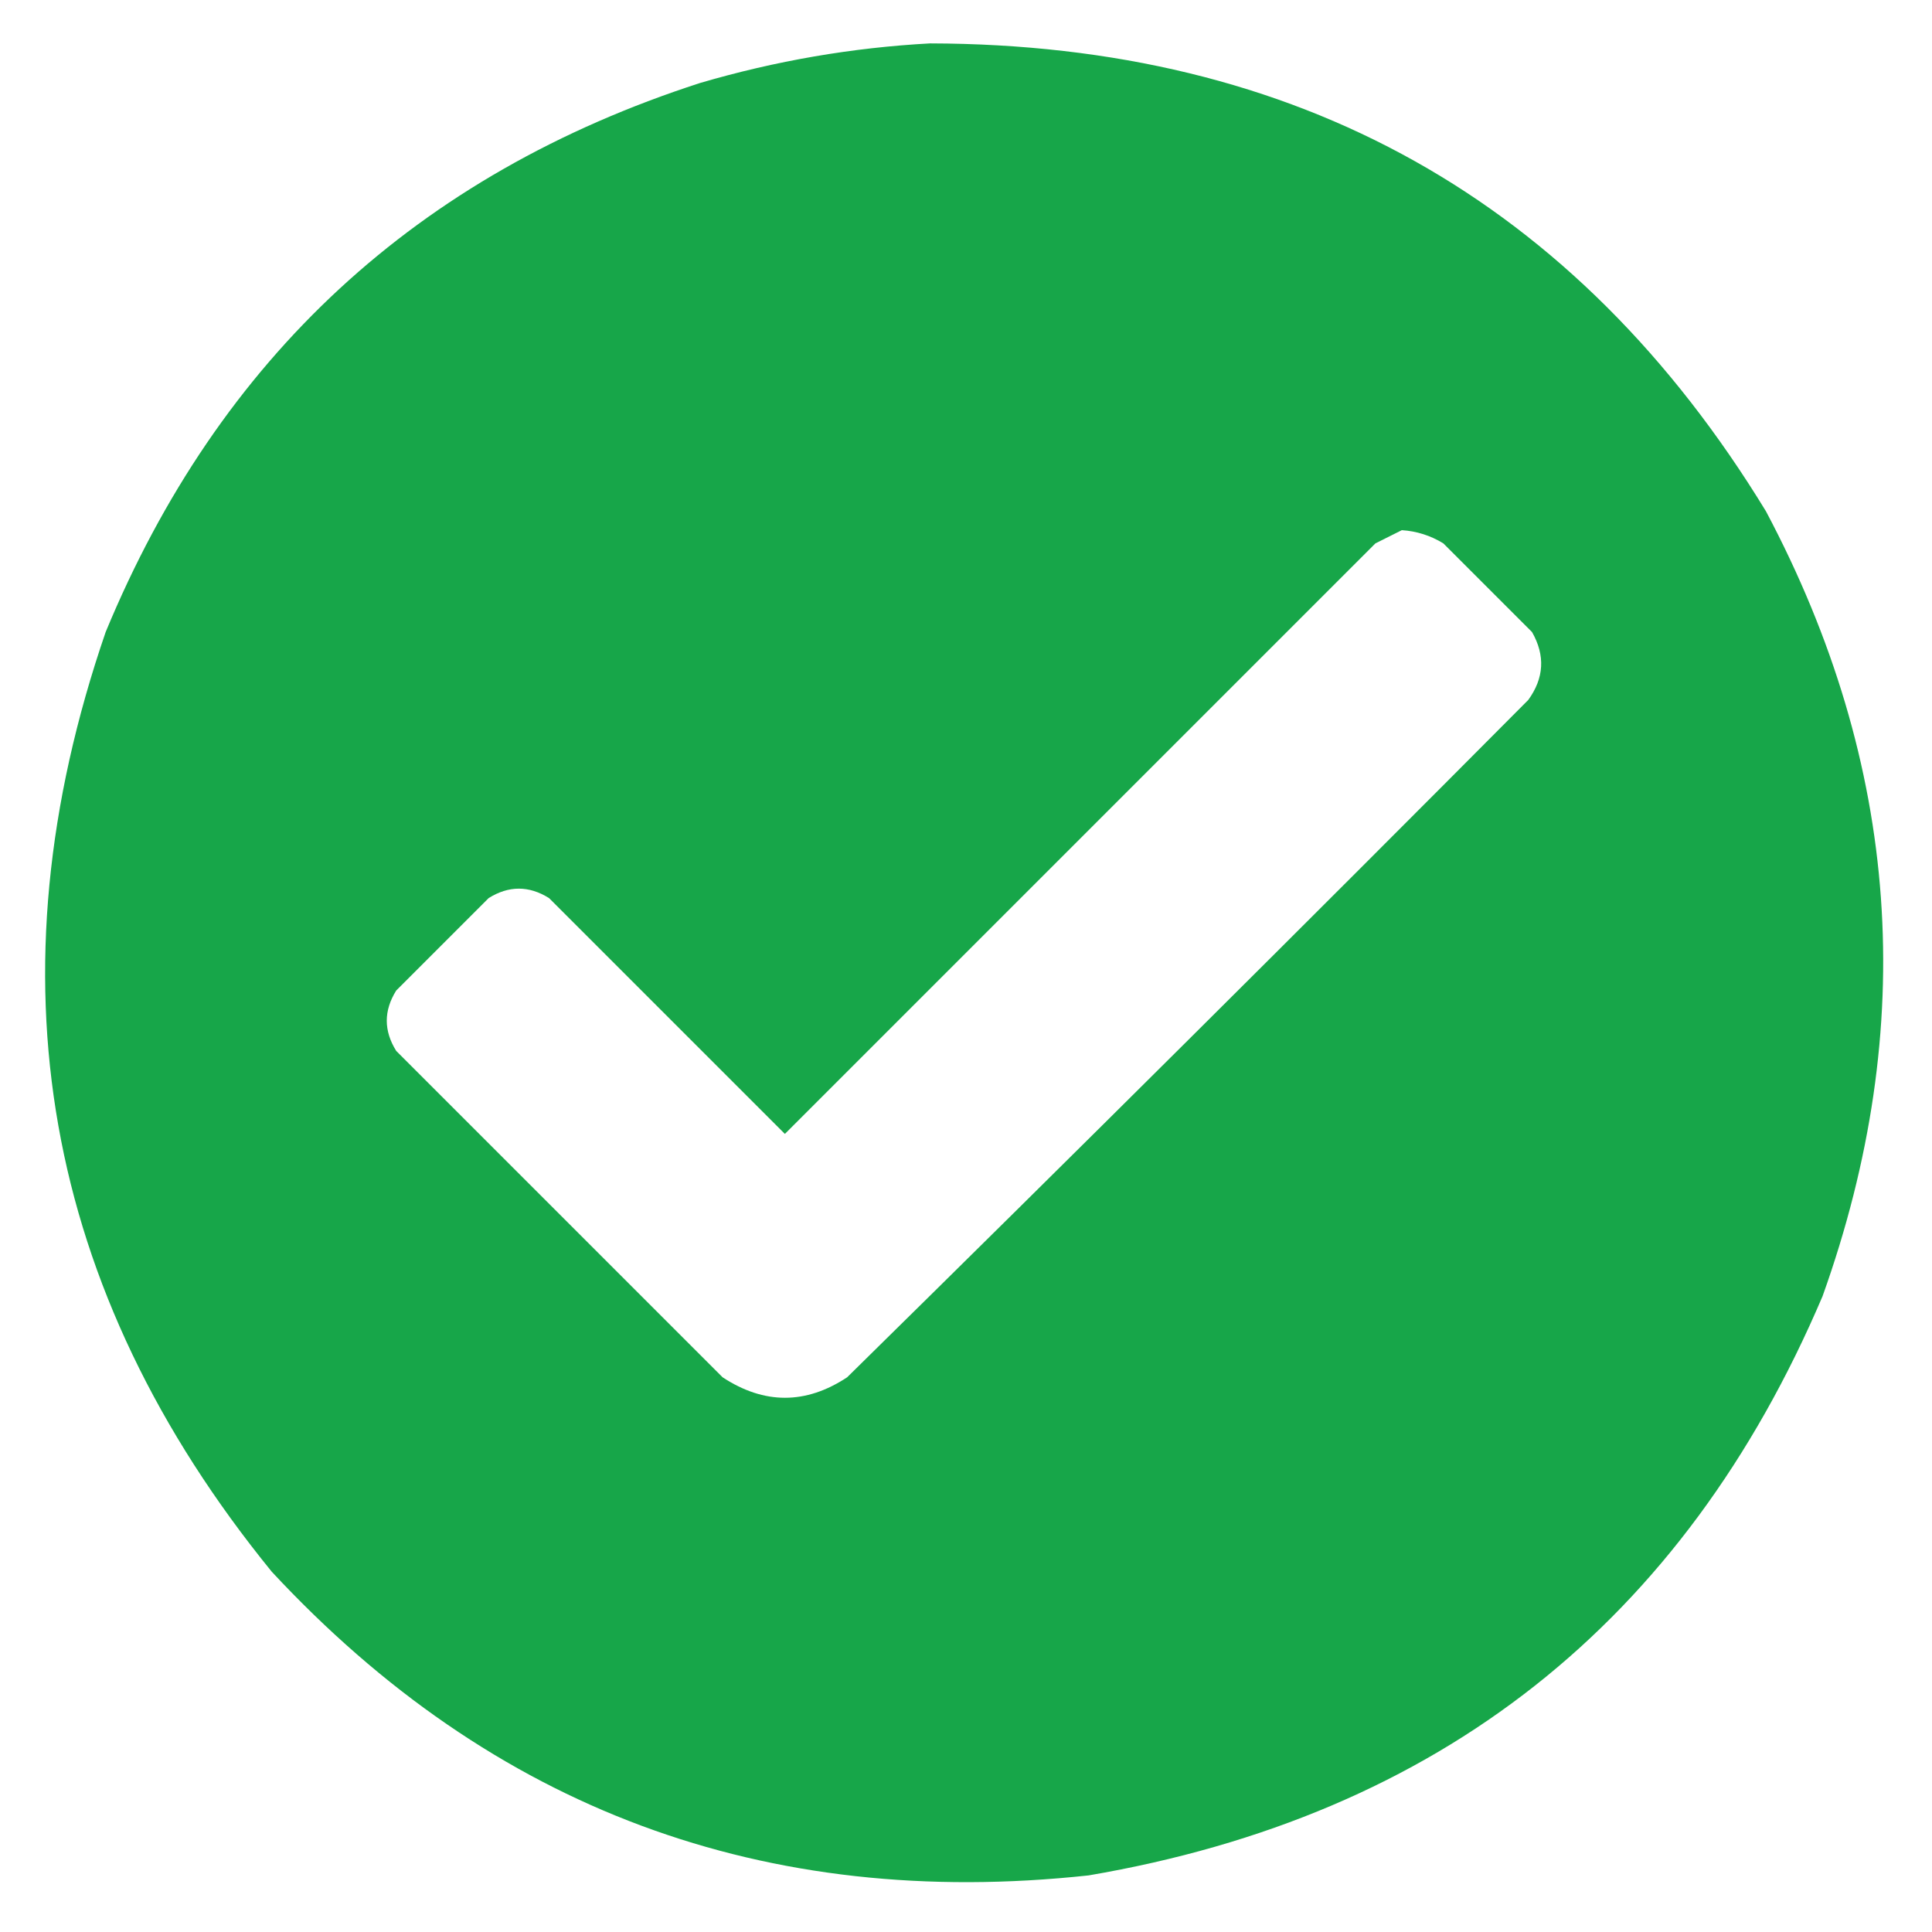 <?xml version="1.0" encoding="UTF-8"?>
<!DOCTYPE svg PUBLIC "-//W3C//DTD SVG 1.1//EN" "http://www.w3.org/Graphics/SVG/1.1/DTD/svg11.dtd">
<svg xmlns="http://www.w3.org/2000/svg" version="1.1" width="512px" height="512px" style="shape-rendering:geometricPrecision; text-rendering:geometricPrecision; image-rendering:optimizeQuality; fill-rule:evenodd; clip-rule:evenodd" xmlns:xlink="http://www.w3.org/1999/xlink">
<g><path style="opacity:0.995" fill="#17A649" d="M 246.5,11.5 C 343.849,11.738 417.683,53.071 468,135.5C 503.604,202.62 508.604,271.953 483,343.5C 446.169,429.983 381.336,481.149 288.5,497C 202.671,506.286 130.504,479.453 72,416.5C 11.281,341.863 -3.386,258.863 28,167.5C 58.101,94.732 110.601,46.232 185.5,22C 205.569,16.113 225.902,12.613 246.5,11.5 Z M 371.5,140.5 C 375.44,140.758 379.107,141.924 382.5,144C 390.333,151.833 398.167,159.667 406,167.5C 409.543,173.706 409.209,179.706 405,185.5C 345.139,245.694 284.973,305.528 224.5,365C 213.532,372.232 202.532,372.232 191.5,365C 162.667,336.167 133.833,307.333 105,278.5C 101.667,273.167 101.667,267.833 105,262.5C 113.167,254.333 121.333,246.167 129.5,238C 134.833,234.667 140.167,234.667 145.5,238C 166.333,258.833 187.167,279.667 208,300.5C 260.167,248.333 312.333,196.167 364.5,144C 366.925,142.787 369.259,141.621 371.5,140.5 Z"/></g>
</svg>
